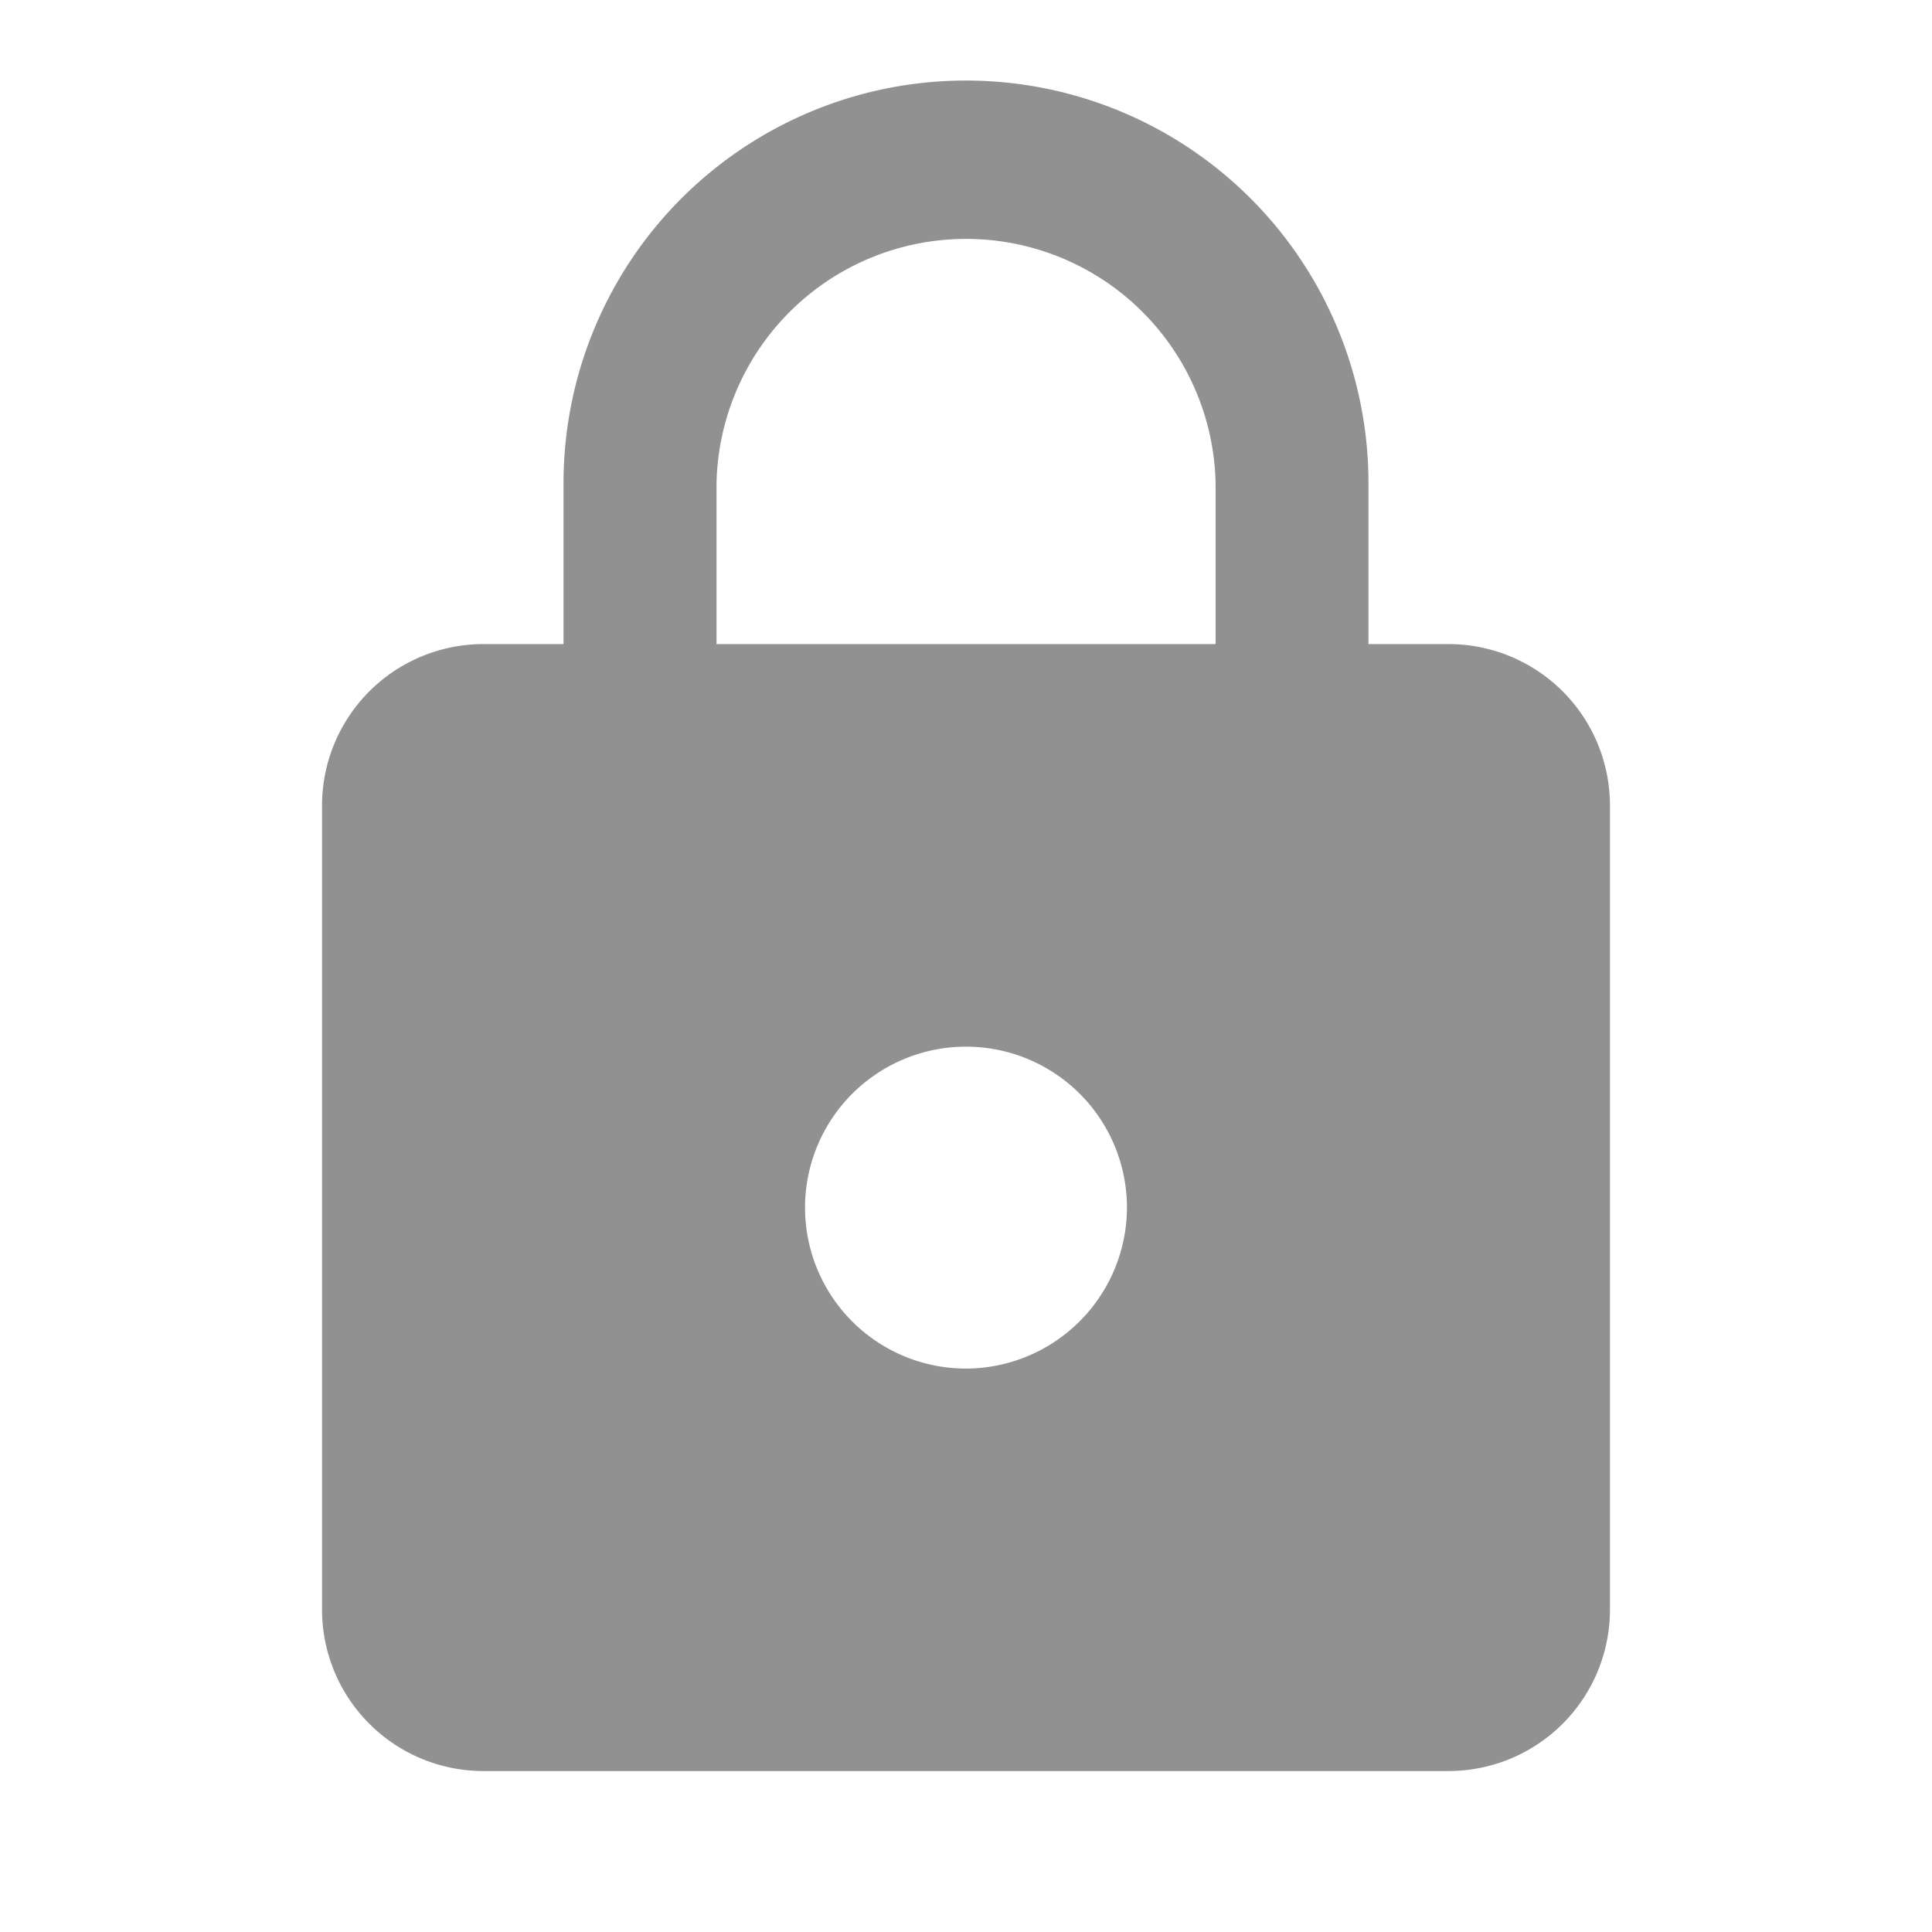 <svg xmlns="http://www.w3.org/2000/svg" viewBox="-845 213 16 16">
  <defs>
    <style>
      .cls-1 {
        fill: none;
      }

      .cls-2 {
        fill: #919191;
      }
    </style>
  </defs>
  <g id="ic_lock_black_24px" transform="translate(-845 213)">
    <path id="Path_73" data-name="Path 73" class="cls-1" d="M0,0H16V16H0Z"/>
    <path id="Path_74" data-name="Path 74" class="cls-2" d="M13.333,5.667h-.667V4.333A3.333,3.333,0,0,0,6,4.333V5.667H5.333A1.337,1.337,0,0,0,4,7v6.667A1.337,1.337,0,0,0,5.333,15h8a1.337,1.337,0,0,0,1.333-1.333V7A1.337,1.337,0,0,0,13.333,5.667Zm-4,6a1.333,1.333,0,1,1,1.333-1.333A1.337,1.337,0,0,1,9.333,11.667Zm2.067-6H7.267V4.333a2.067,2.067,0,0,1,4.133,0Z" transform="translate(-1.333 -0.333)"/>
  </g>
</svg>
